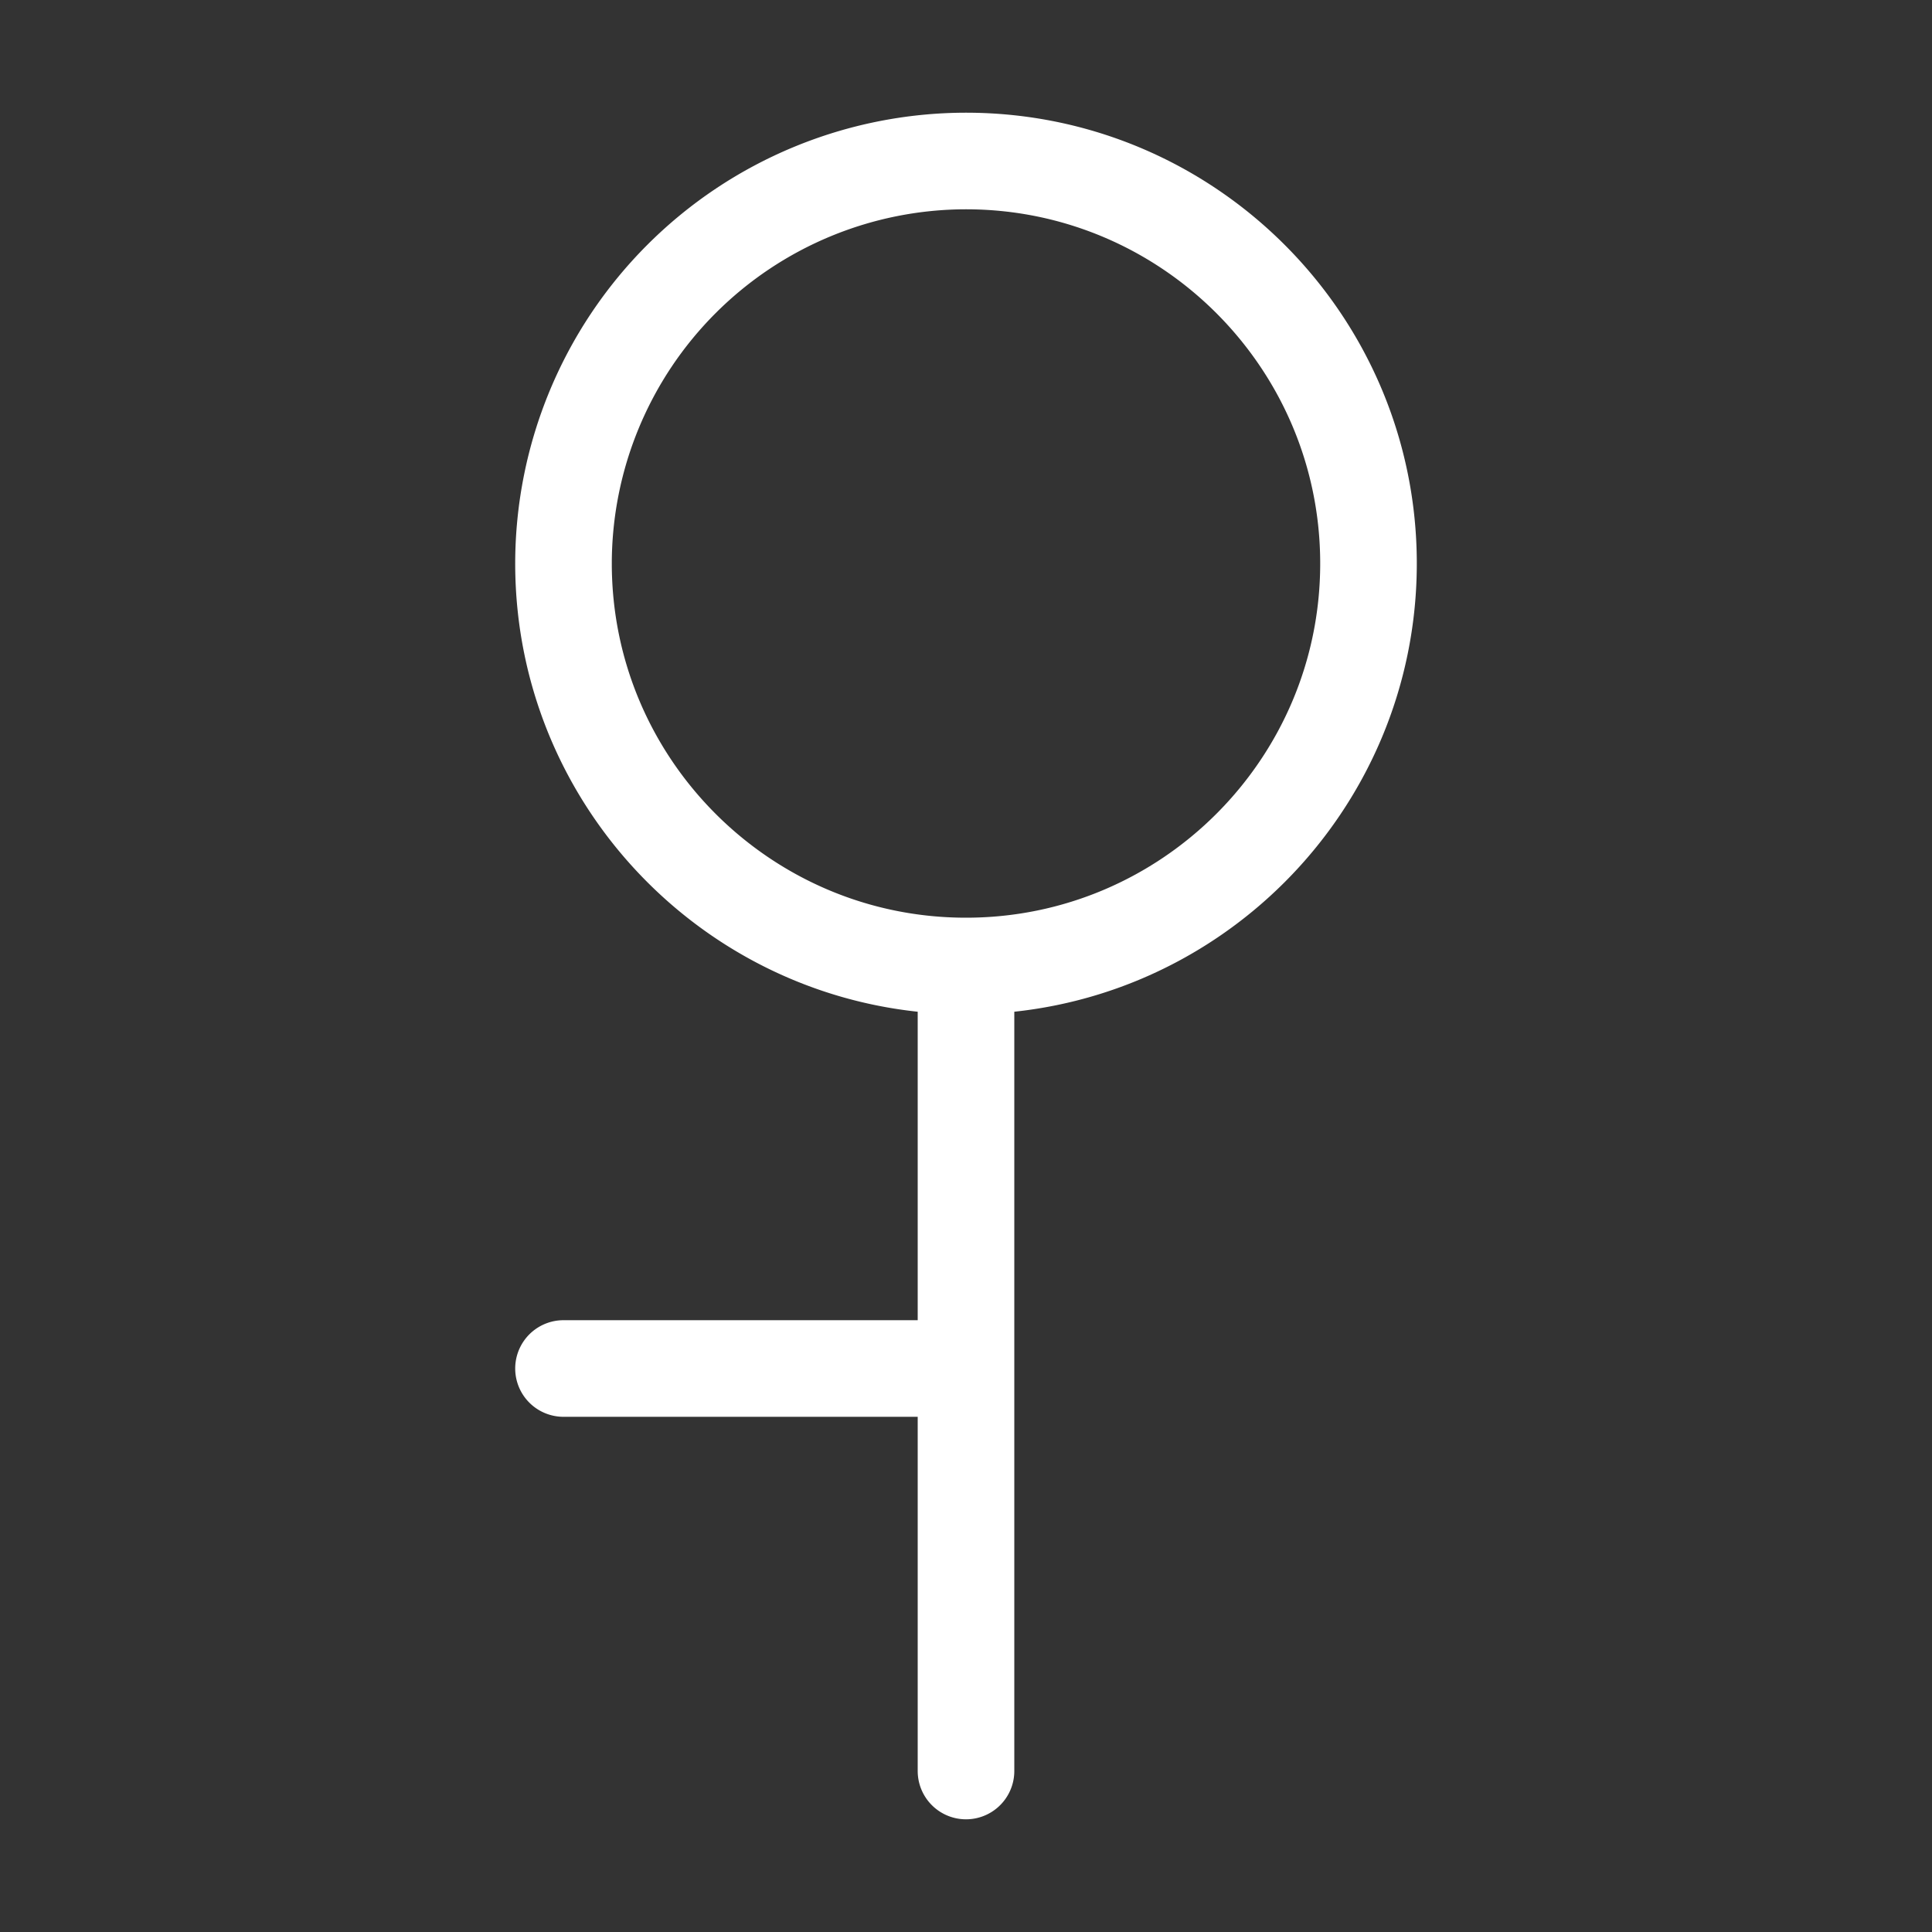 <svg xmlns="http://www.w3.org/2000/svg" width="16" height="16" viewBox="0 0 12 12">
  <rect x="0" y="0" width="12" height="12" fill="#333333" stroke="none"/>
  <path fill="none" stroke="#ffffff" stroke-width=".6" stroke-linecap="round" stroke-linejoin="round" stroke-opacity="1"
    stroke-miterlimit="10" stroke-dasharray="none"
    d="M3.5 8.5H6m2.5-5C8.5 2.121 7.379 1 6 1a2.502 2.502 0 0 0-2.5 2.5C3.5 4.879 4.621 6 6 6s2.5-1.121 2.5-2.5ZM6 11V6" />
</svg>